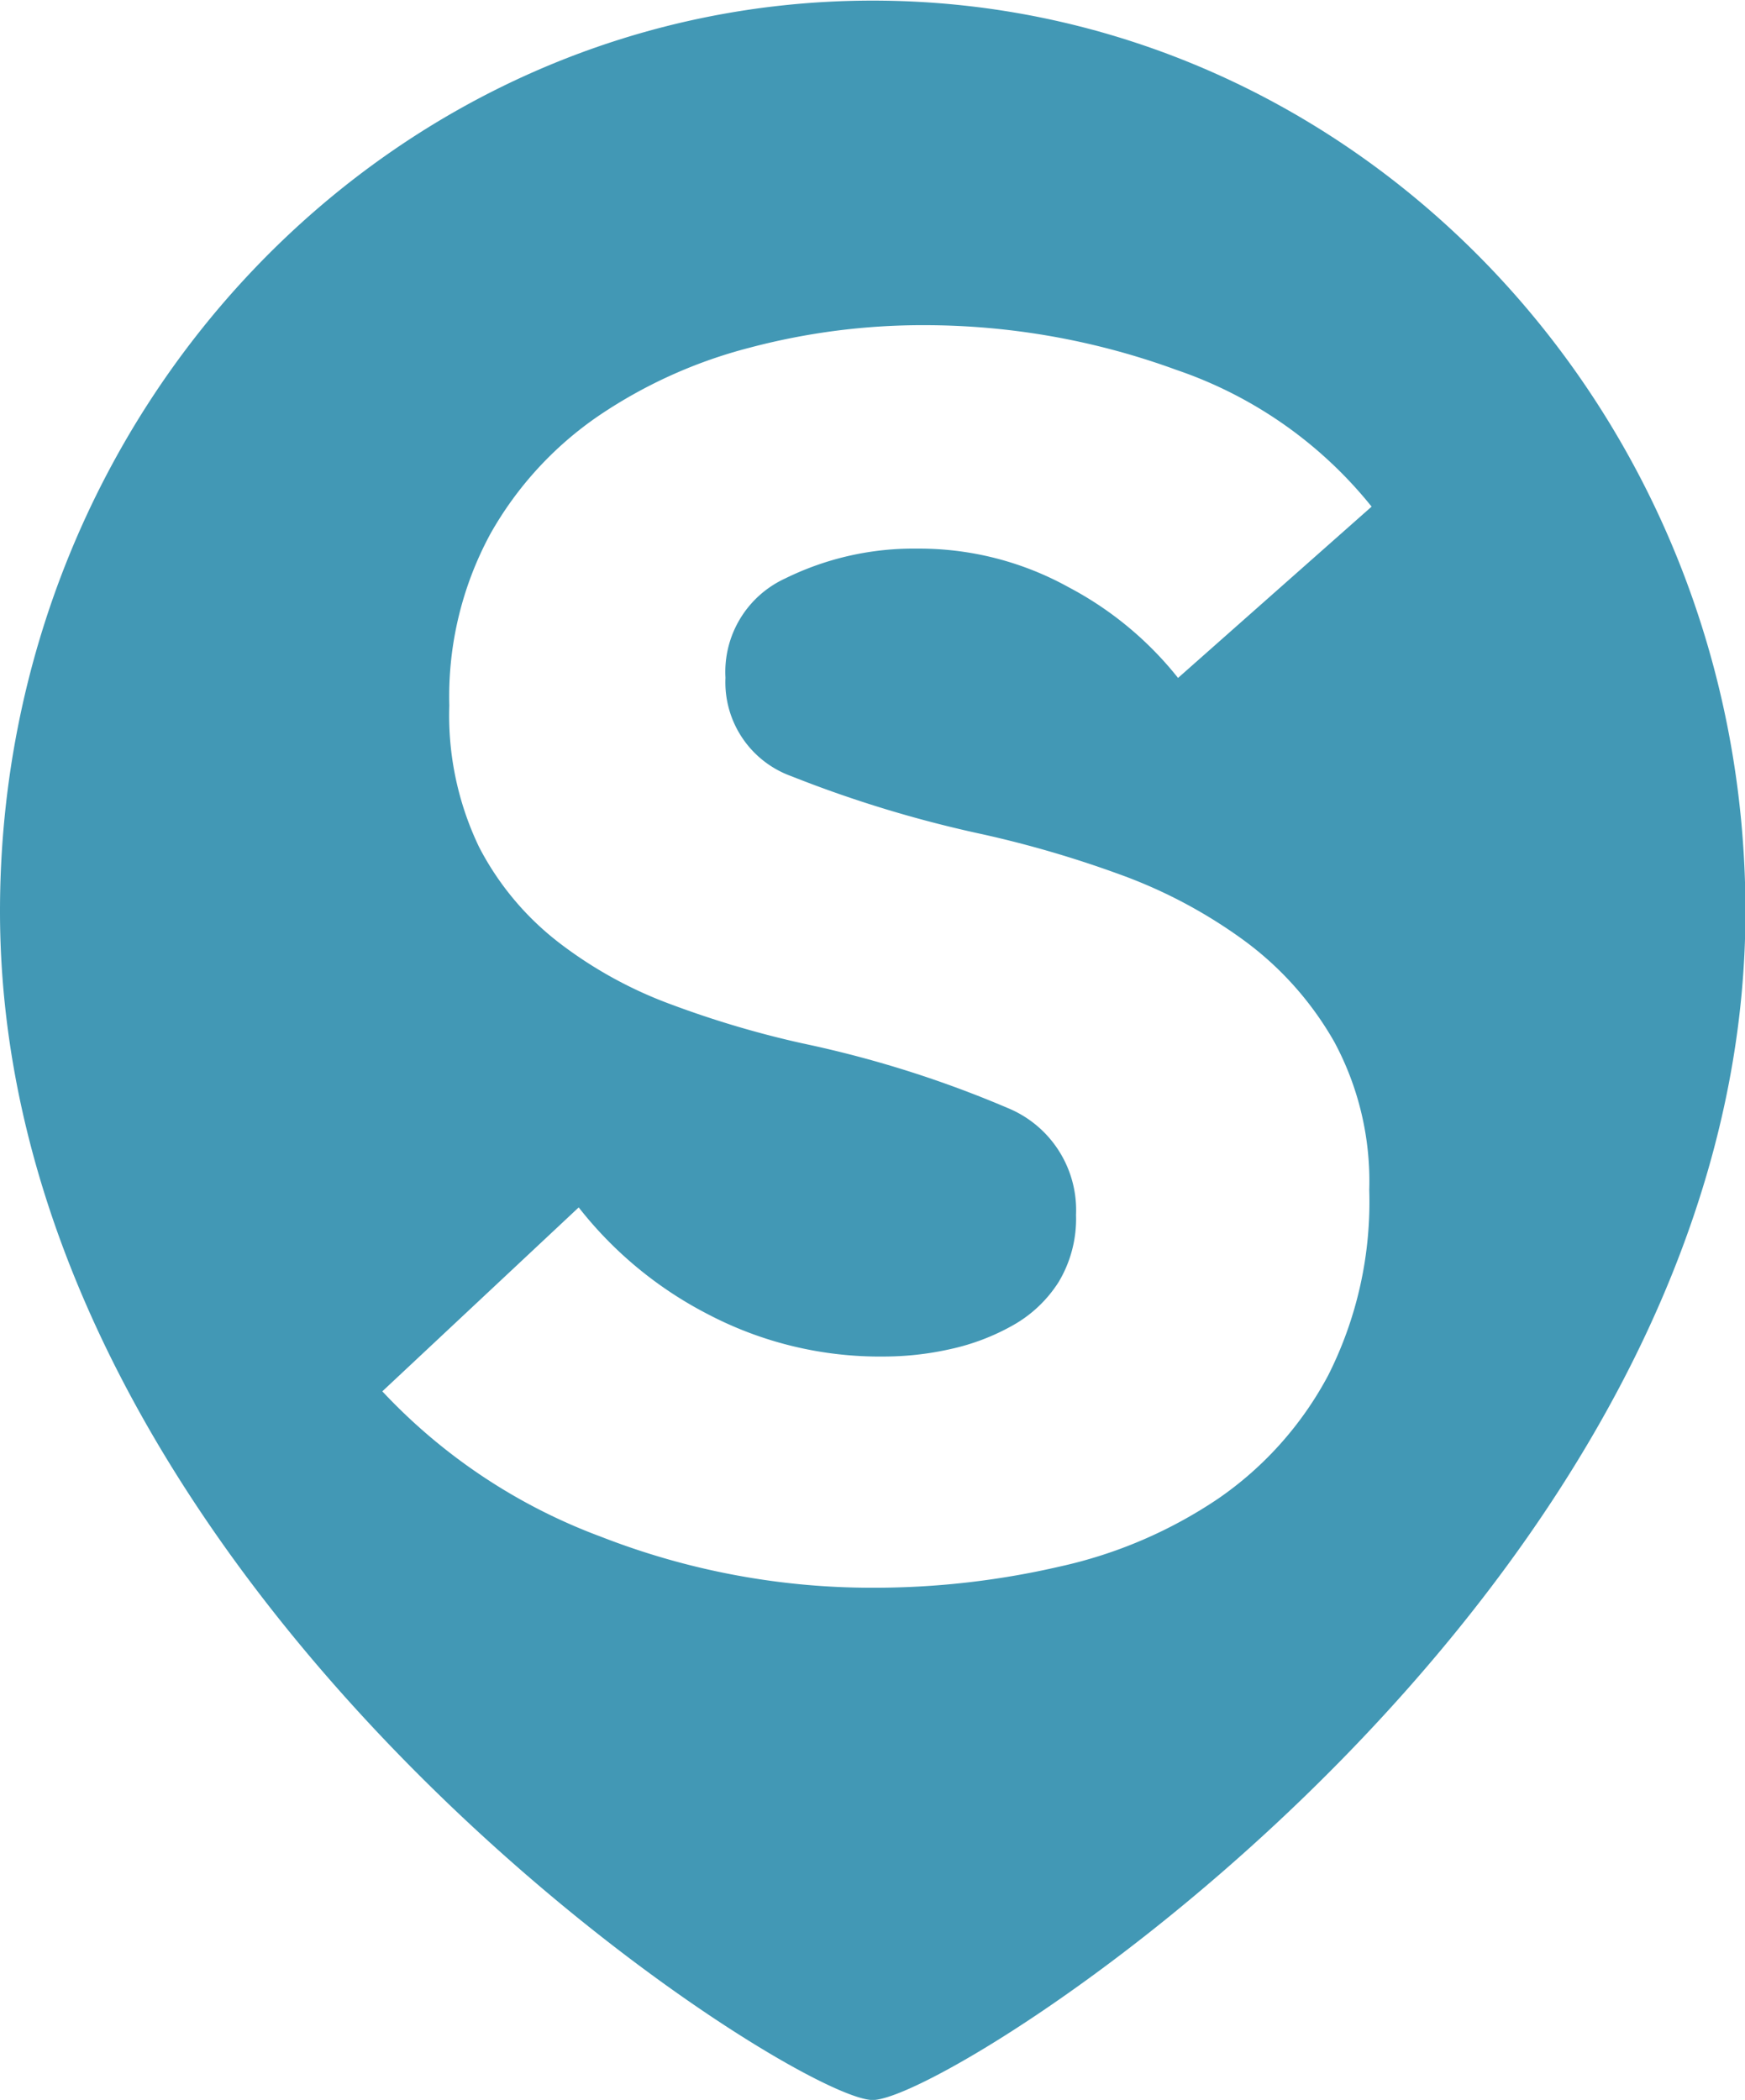 <svg xmlns="http://www.w3.org/2000/svg" width="31.625" height="38.062" viewBox="0 0 31.625 38.062">
  <defs>
    <style>
      .cls-1 {
        fill: #4298b5;
        fill-rule: evenodd;
      }
    </style>
  </defs>
  <path id="smart_icon_logo.svg" class="cls-1" d="M61.566,5.855c-8.735,0-15.816,7.391-15.816,16.507,0,12.38,14.342,21.546,15.816,21.546s15.817-9.166,15.817-21.546C77.383,13.246,70.3,5.855,61.566,5.855ZM60.089,19.912a21.884,21.884,0,0,0,3.492,1.059,19.756,19.756,0,0,1,2.456.72,8.994,8.994,0,0,1,2.253,1.195,5.882,5.882,0,0,1,1.644,1.847,5.327,5.327,0,0,1,.631,2.681,6.971,6.971,0,0,1-.743,3.357A6.308,6.308,0,0,1,67.839,33a8.331,8.331,0,0,1-2.884,1.239,14.938,14.938,0,0,1-3.4.384,13.492,13.492,0,0,1-4.911-.924,10.361,10.361,0,0,1-3.965-2.636l3.559-3.334a7.1,7.1,0,0,0,2.343,1.937,6.709,6.709,0,0,0,3.2.766,5.511,5.511,0,0,0,1.194-.135,4.061,4.061,0,0,0,1.127-.428,2.333,2.333,0,0,0,.834-0.788,2.225,2.225,0,0,0,.315-1.216,2,2,0,0,0-1.239-1.938,19.942,19.942,0,0,0-3.717-1.171,17.827,17.827,0,0,1-2.365-.7,7.681,7.681,0,0,1-2.05-1.126A5.211,5.211,0,0,1,54.434,21.2a5.507,5.507,0,0,1-.541-2.568,6.184,6.184,0,0,1,.743-3.109,6.387,6.387,0,0,1,1.96-2.14,8.78,8.78,0,0,1,2.748-1.239,12.23,12.23,0,0,1,3.154-.406,13.293,13.293,0,0,1,4.573.811,7.722,7.722,0,0,1,3.537,2.478L67.1,18.132a6.251,6.251,0,0,0-1.983-1.644,5.586,5.586,0,0,0-2.749-.7,5.262,5.262,0,0,0-2.388.541,1.864,1.864,0,0,0-1.082,1.8A1.808,1.808,0,0,0,60.089,19.912Z" transform="translate(-45.75 -5.844)"/>
</svg>
